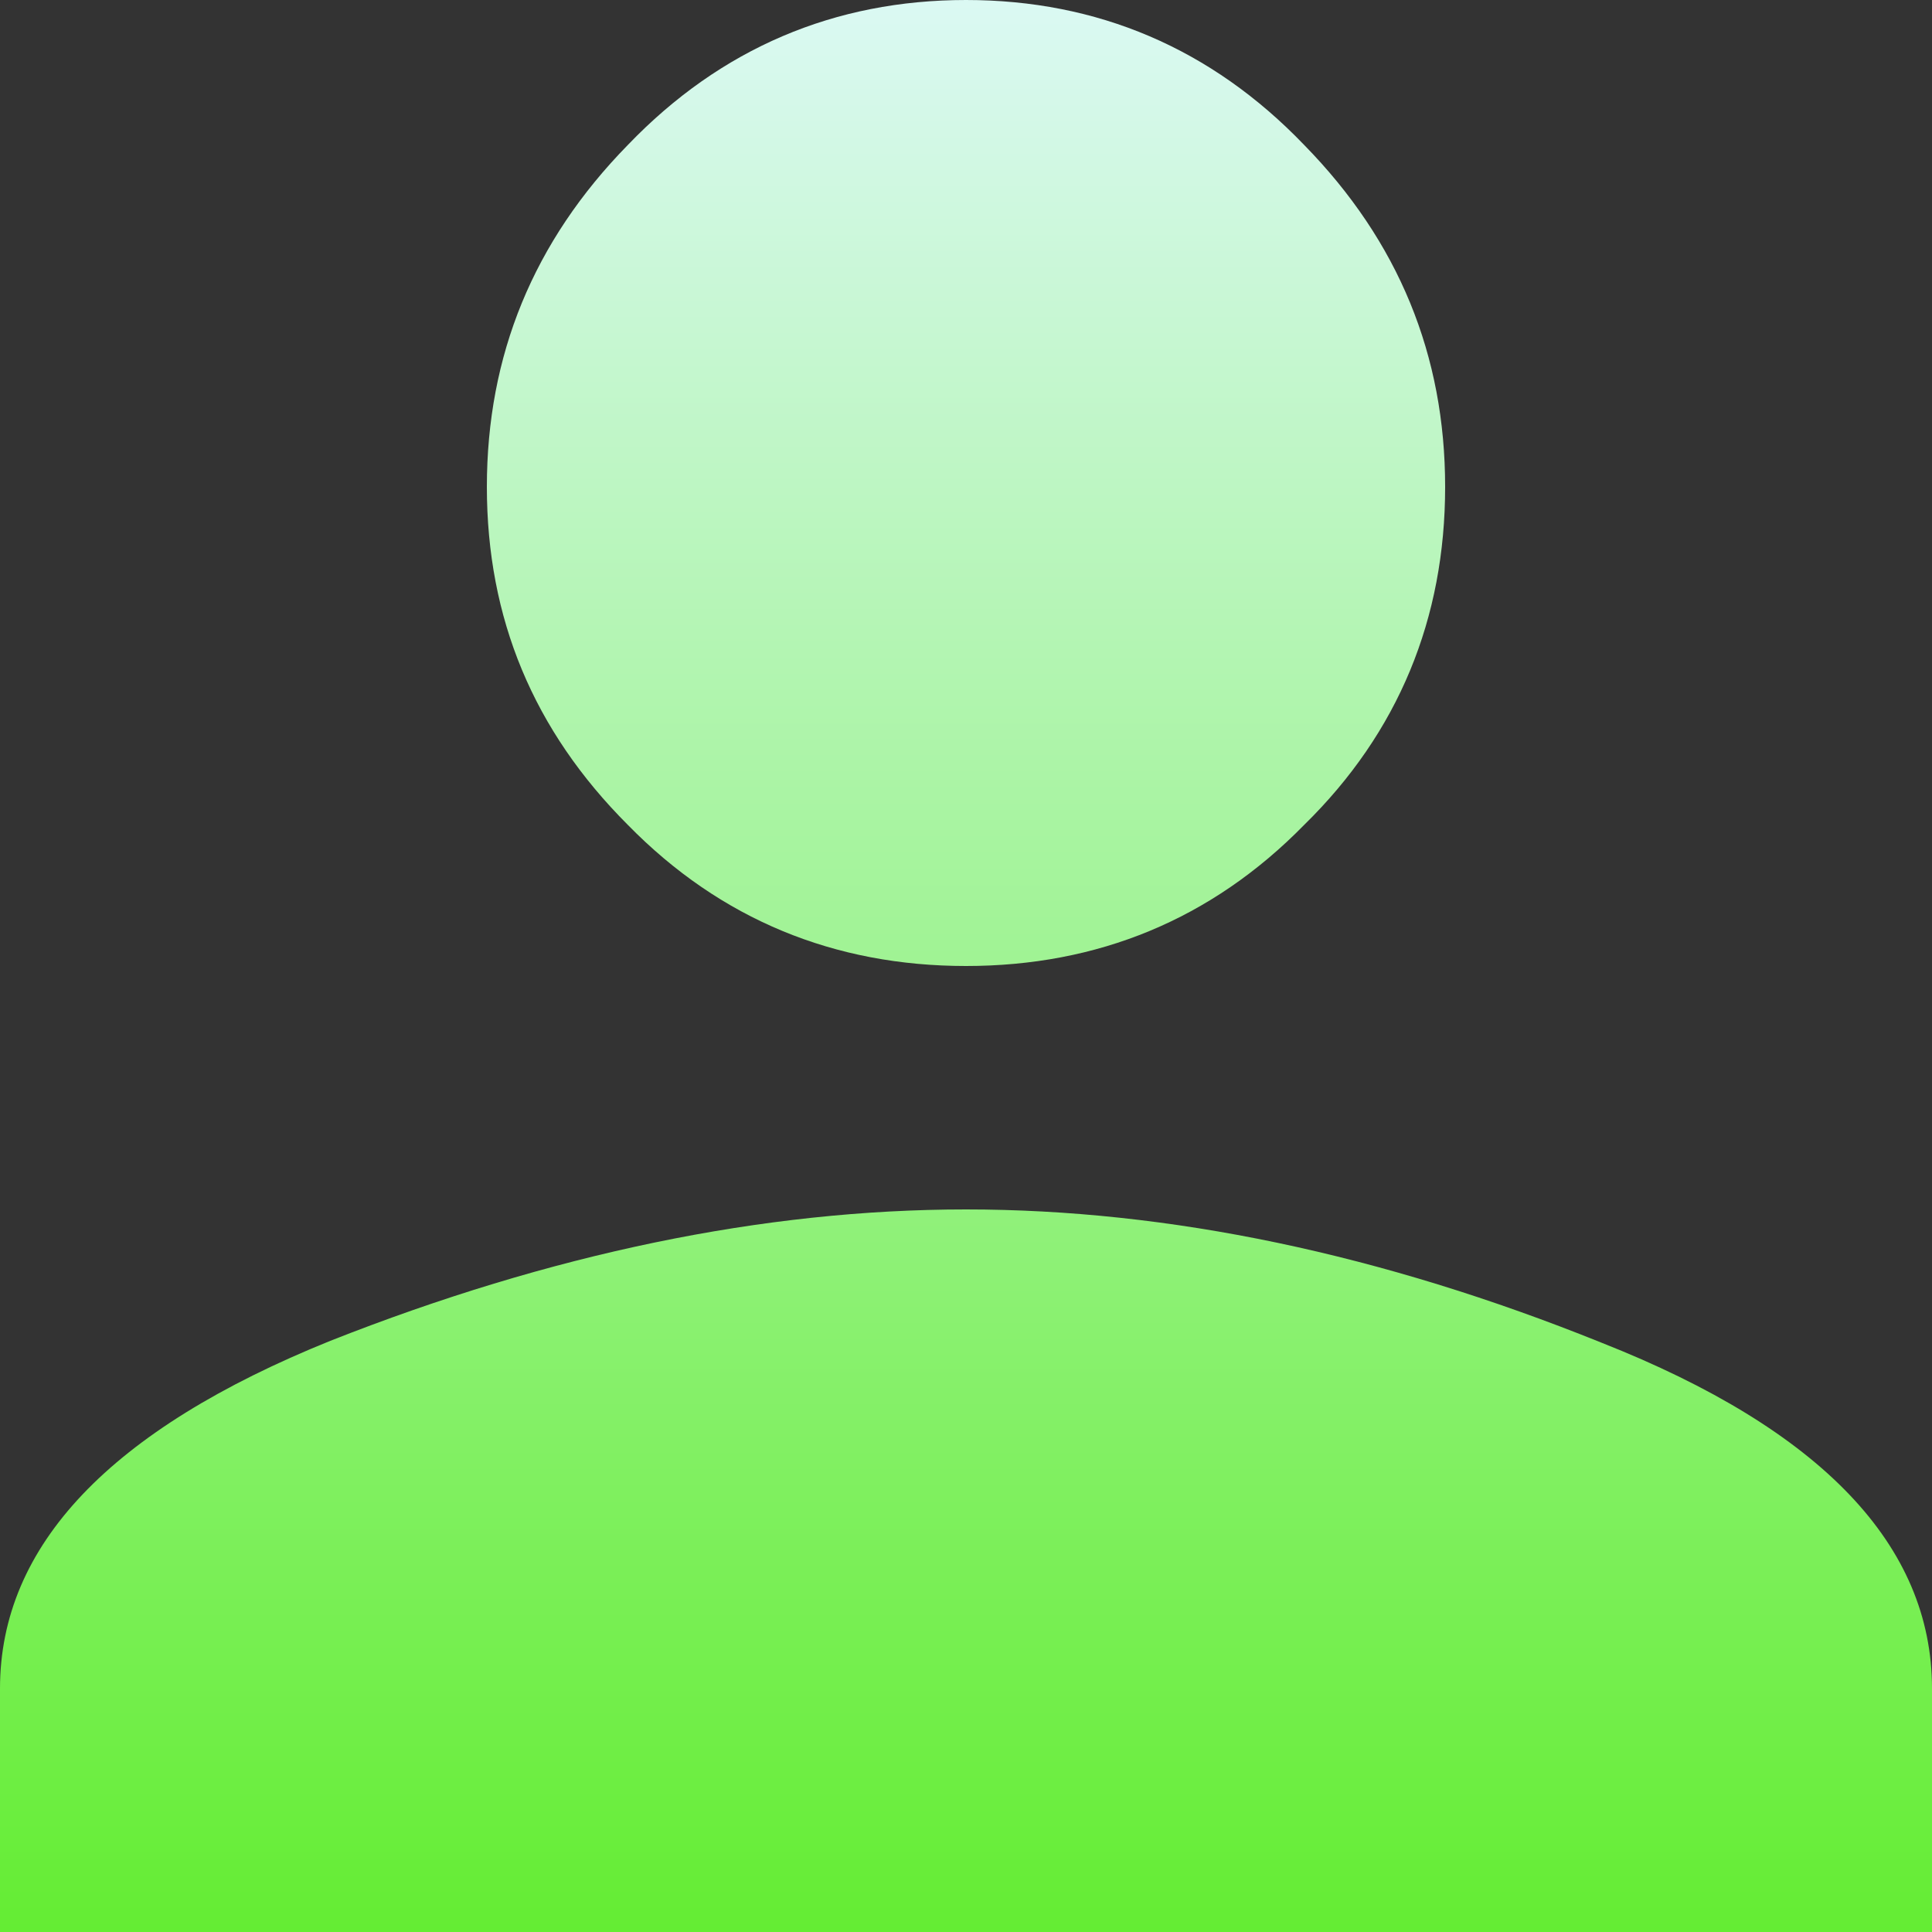 <?xml version="1.0" encoding="utf-8"?>
<!-- Generator: Adobe Illustrator 16.0.0, SVG Export Plug-In . SVG Version: 6.00 Build 0)  -->
<!DOCTYPE svg PUBLIC "-//W3C//DTD SVG 1.1//EN" "http://www.w3.org/Graphics/SVG/1.1/DTD/svg11.dtd">
<svg version="1.1" id="图层_1" xmlns="http://www.w3.org/2000/svg" xmlns:xlink="http://www.w3.org/1999/xlink" x="0px" y="0px"
	 width="100px" height="100px" viewBox="0 0 100 100" style="enable-background:new 0 0 100 100;" xml:space="preserve">
<rect x="0" y="0" width="100" height="100" fill="#333333" stroke="none"/>
<style type="text/css">
<![CDATA[
	.st0{opacity:0;fill:#FFFFFF;}
	.st1{fill:url(#SVGID_1_);}
]]>
</style>
<rect class="st0" width="100" height="100"/>
<linearGradient id="SVGID_1_" gradientUnits="userSpaceOnUse" x1="50.001" y1="100" x2="50.001" y2="4.882813e-004">
	<stop  offset="0" style="stop-color:#64ED33"/>
	<stop  offset="1" style="stop-color:#DBF9F3"/>
</linearGradient>
<path class="st1" d="M50,62.6c10.5,0,21.5,2.3,32.9,6.9C94.3,74,100,80,100,87.4V100H0V87.4C0,80,5.7,74,17.1,69.4
	C28.5,64.9,39.5,62.6,50,62.6L50,62.6z M50,50c-6.8,0-12.7-2.4-17.5-7.3c-4.9-4.9-7.3-10.7-7.3-17.5s2.4-12.7,7.3-17.7
	C37.3,2.5,43.2,0,50,0s12.7,2.5,17.5,7.5c4.9,5,7.3,10.9,7.3,17.7s-2.4,12.7-7.3,17.5C62.7,47.6,56.8,50,50,50z"/>
</svg>
